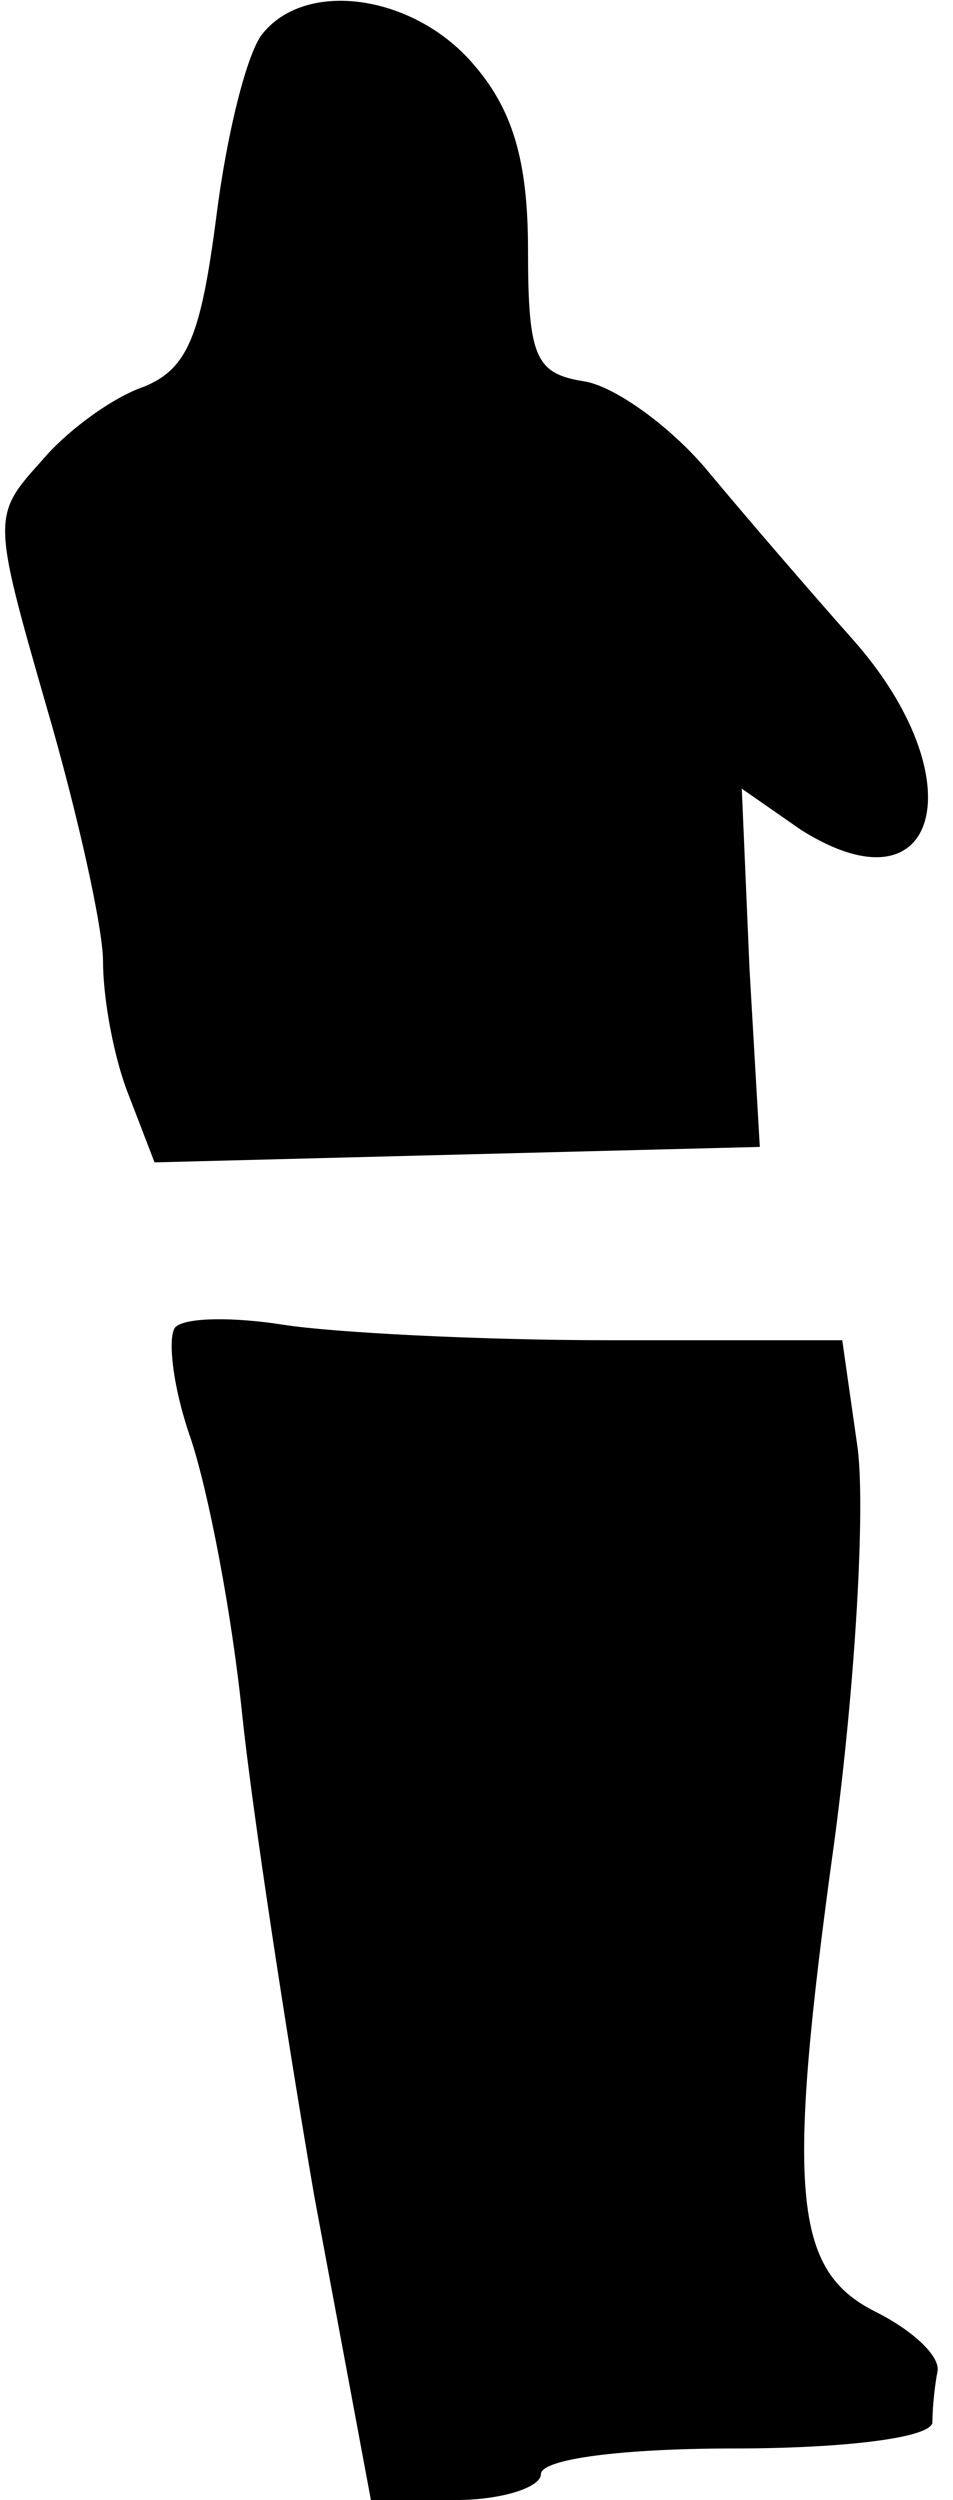 <?xml version="1.0" standalone="no"?>
<!DOCTYPE svg PUBLIC "-//W3C//DTD SVG 20010904//EN"
 "http://www.w3.org/TR/2001/REC-SVG-20010904/DTD/svg10.dtd">
<svg version="1.0" xmlns="http://www.w3.org/2000/svg"
 width="37pt" height="97pt" viewBox="0 0 37 97"
 preserveAspectRatio="xMidYMid meet">
<g transform="translate(0,97) scale(0.1,-0.1)"
fill="#000000" stroke="none">
<path fill="#000000" stroke="none" d="M102 957 c-6 -7 -14 -39 -18 -71 -6
-46 -11 -59 -28 -66 -12 -4 -30 -17 -40 -29 -19 -21 -19 -22 2 -95 12 -41 22
-86 22 -99 0 -14 4 -37 10 -52 l10 -26 117 3 118 3 -4 69 -3 70 23 -16 c54
-34 68 20 20 74 -16 18 -41 47 -56 65 -14 17 -36 33 -48 35 -19 3 -22 9 -22
51 0 35 -6 55 -22 73 -23 26 -64 32 -81 11z"/>
<path fill="#000000" stroke="none" d="M68 455 c-3 -4 -1 -23 6 -43 7 -21 16
-68 20 -107 4 -38 17 -123 28 -187 l22 -118 33 0 c18 0 33 5 33 10 0 6 32 10
75 10 42 0 76 4 77 10 0 6 1 15 2 20 1 6 -10 16 -24 23 -32 16 -35 46 -16 183
8 60 12 128 9 152 l-6 42 -91 0 c-50 0 -107 3 -126 6 -19 3 -38 3 -42 -1z"/>
</g>
</svg>
